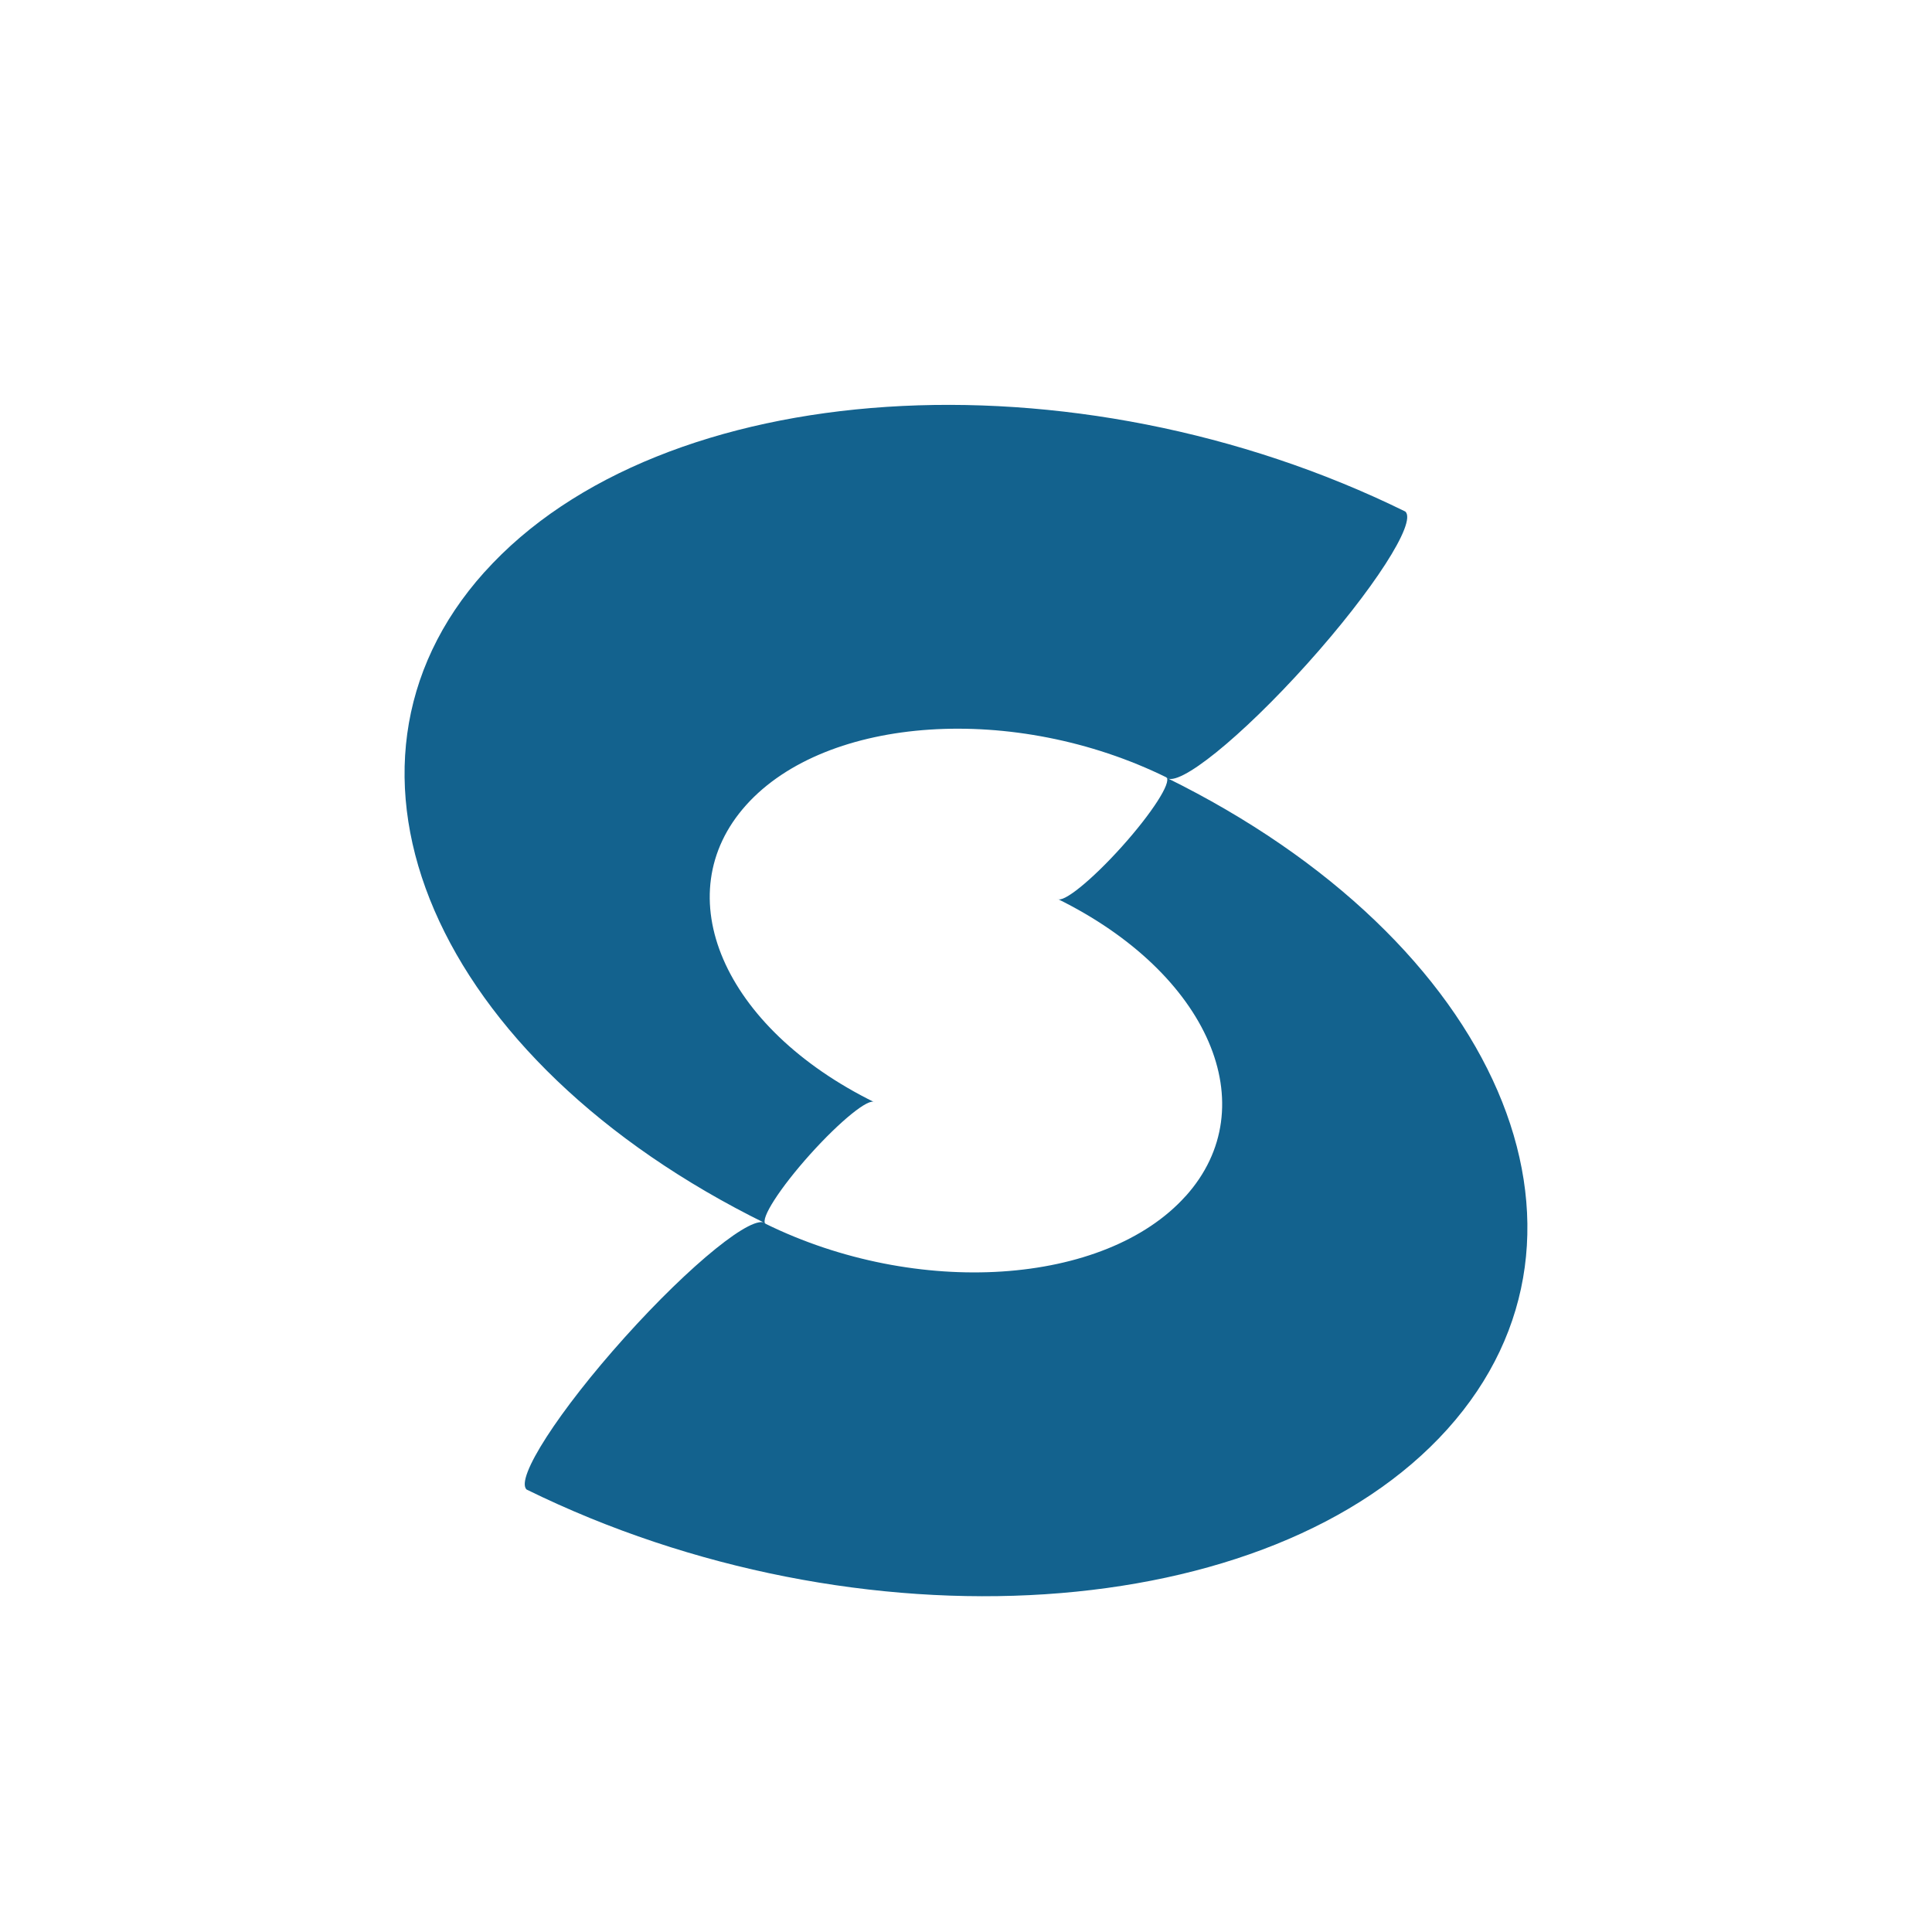 <?xml version="1.0" encoding="UTF-8" standalone="no"?>
<!-- Created with Inkscape (http://www.inkscape.org/) -->

<svg
   xmlns:dc="http://purl.org/dc/elements/1.1/"
   xmlns:cc="http://creativecommons.org/ns#"
   xmlns:rdf="http://www.w3.org/1999/02/22-rdf-syntax-ns#"
   xmlns:svg="http://www.w3.org/2000/svg"
   xmlns="http://www.w3.org/2000/svg"
   xmlns:sodipodi="http://sodipodi.sourceforge.net/DTD/sodipodi-0.dtd"
   xmlns:inkscape="http://www.inkscape.org/namespaces/inkscape"
   width="60"
   height="60"
   viewBox="0 0 60 60"
   id="svg10937"
   version="1.1"
   inkscape:version="0.91 r13725"
   sodipodi:docname="logo_small.svg"
   inkscape:export-filename="/home/mray/Projects/Snowdrift.coop/git/snowdrift/static/img/logo_small.png"
   inkscape:export-xdpi="90"
   inkscape:export-ydpi="90">
  <title
     id="title4139">snowdrift.coop symbol</title>
  <defs
     id="defs10939" />
  <sodipodi:namedview
     id="base"
     pagecolor="#ffffff"
     bordercolor="#666666"
     borderopacity="1.0"
     inkscape:pageopacity="0.0"
     inkscape:pageshadow="2"
     inkscape:zoom="5.3482456"
     inkscape:cx="45.714286"
     inkscape:cy="15.714286"
     inkscape:document-units="px"
     inkscape:current-layer="layer1"
     showgrid="false"
     showguides="false"
     fit-margin-top="0"
     fit-margin-left="0"
     fit-margin-right="0"
     fit-margin-bottom="0"
     units="px" />
  <g
     inkscape:label="Layer 1"
     inkscape:groupmode="layer"
     id="layer1"
     transform="translate(-171.429,-252.362)">
    <path
       id="path7651"
       style="display:inline;opacity:1;fill:#13628e;fill-opacity:1;fill-rule:evenodd;stroke:none;stroke-width:0.152;stroke-miterlimit:4;stroke-dasharray:none;stroke-opacity:1;marker:none"
       d="m 208.252,289.508 c 2.503,-2.787 0.719,-6.92 -3.986,-9.233 0.168,0.15 1.061,-0.572 1.997,-1.613 0.936,-1.041 1.558,-2.007 1.39,-2.158 -4.704,-2.313 -10.546,-1.929 -13.05,0.858 -2.503,2.787 -0.719,6.92 3.986,9.233 -0.168,-0.15 -1.062,0.572 -1.998,1.613 -0.935,1.041 -1.558,2.007 -1.39,2.158 4.704,2.313 10.546,1.929 13.049,-0.858 z m -21.777,-19.381 c -5.485,6.106 -1.575,15.164 8.734,20.232 -0.368,-0.33 -2.327,1.252 -4.377,3.534 -2.05,2.282 -3.414,4.399 -3.047,4.729 10.309,5.068 23.111,4.226 28.597,-1.879 5.485,-6.106 1.575,-15.165 -8.734,-20.232 0.367,0.33 2.327,-1.253 4.377,-3.534 2.05,-2.282 3.414,-4.399 3.047,-4.729 -10.309,-5.068 -23.111,-4.226 -28.596,1.88 z"
       inkscape:connector-curvature="0" />
  </g>
</svg>
